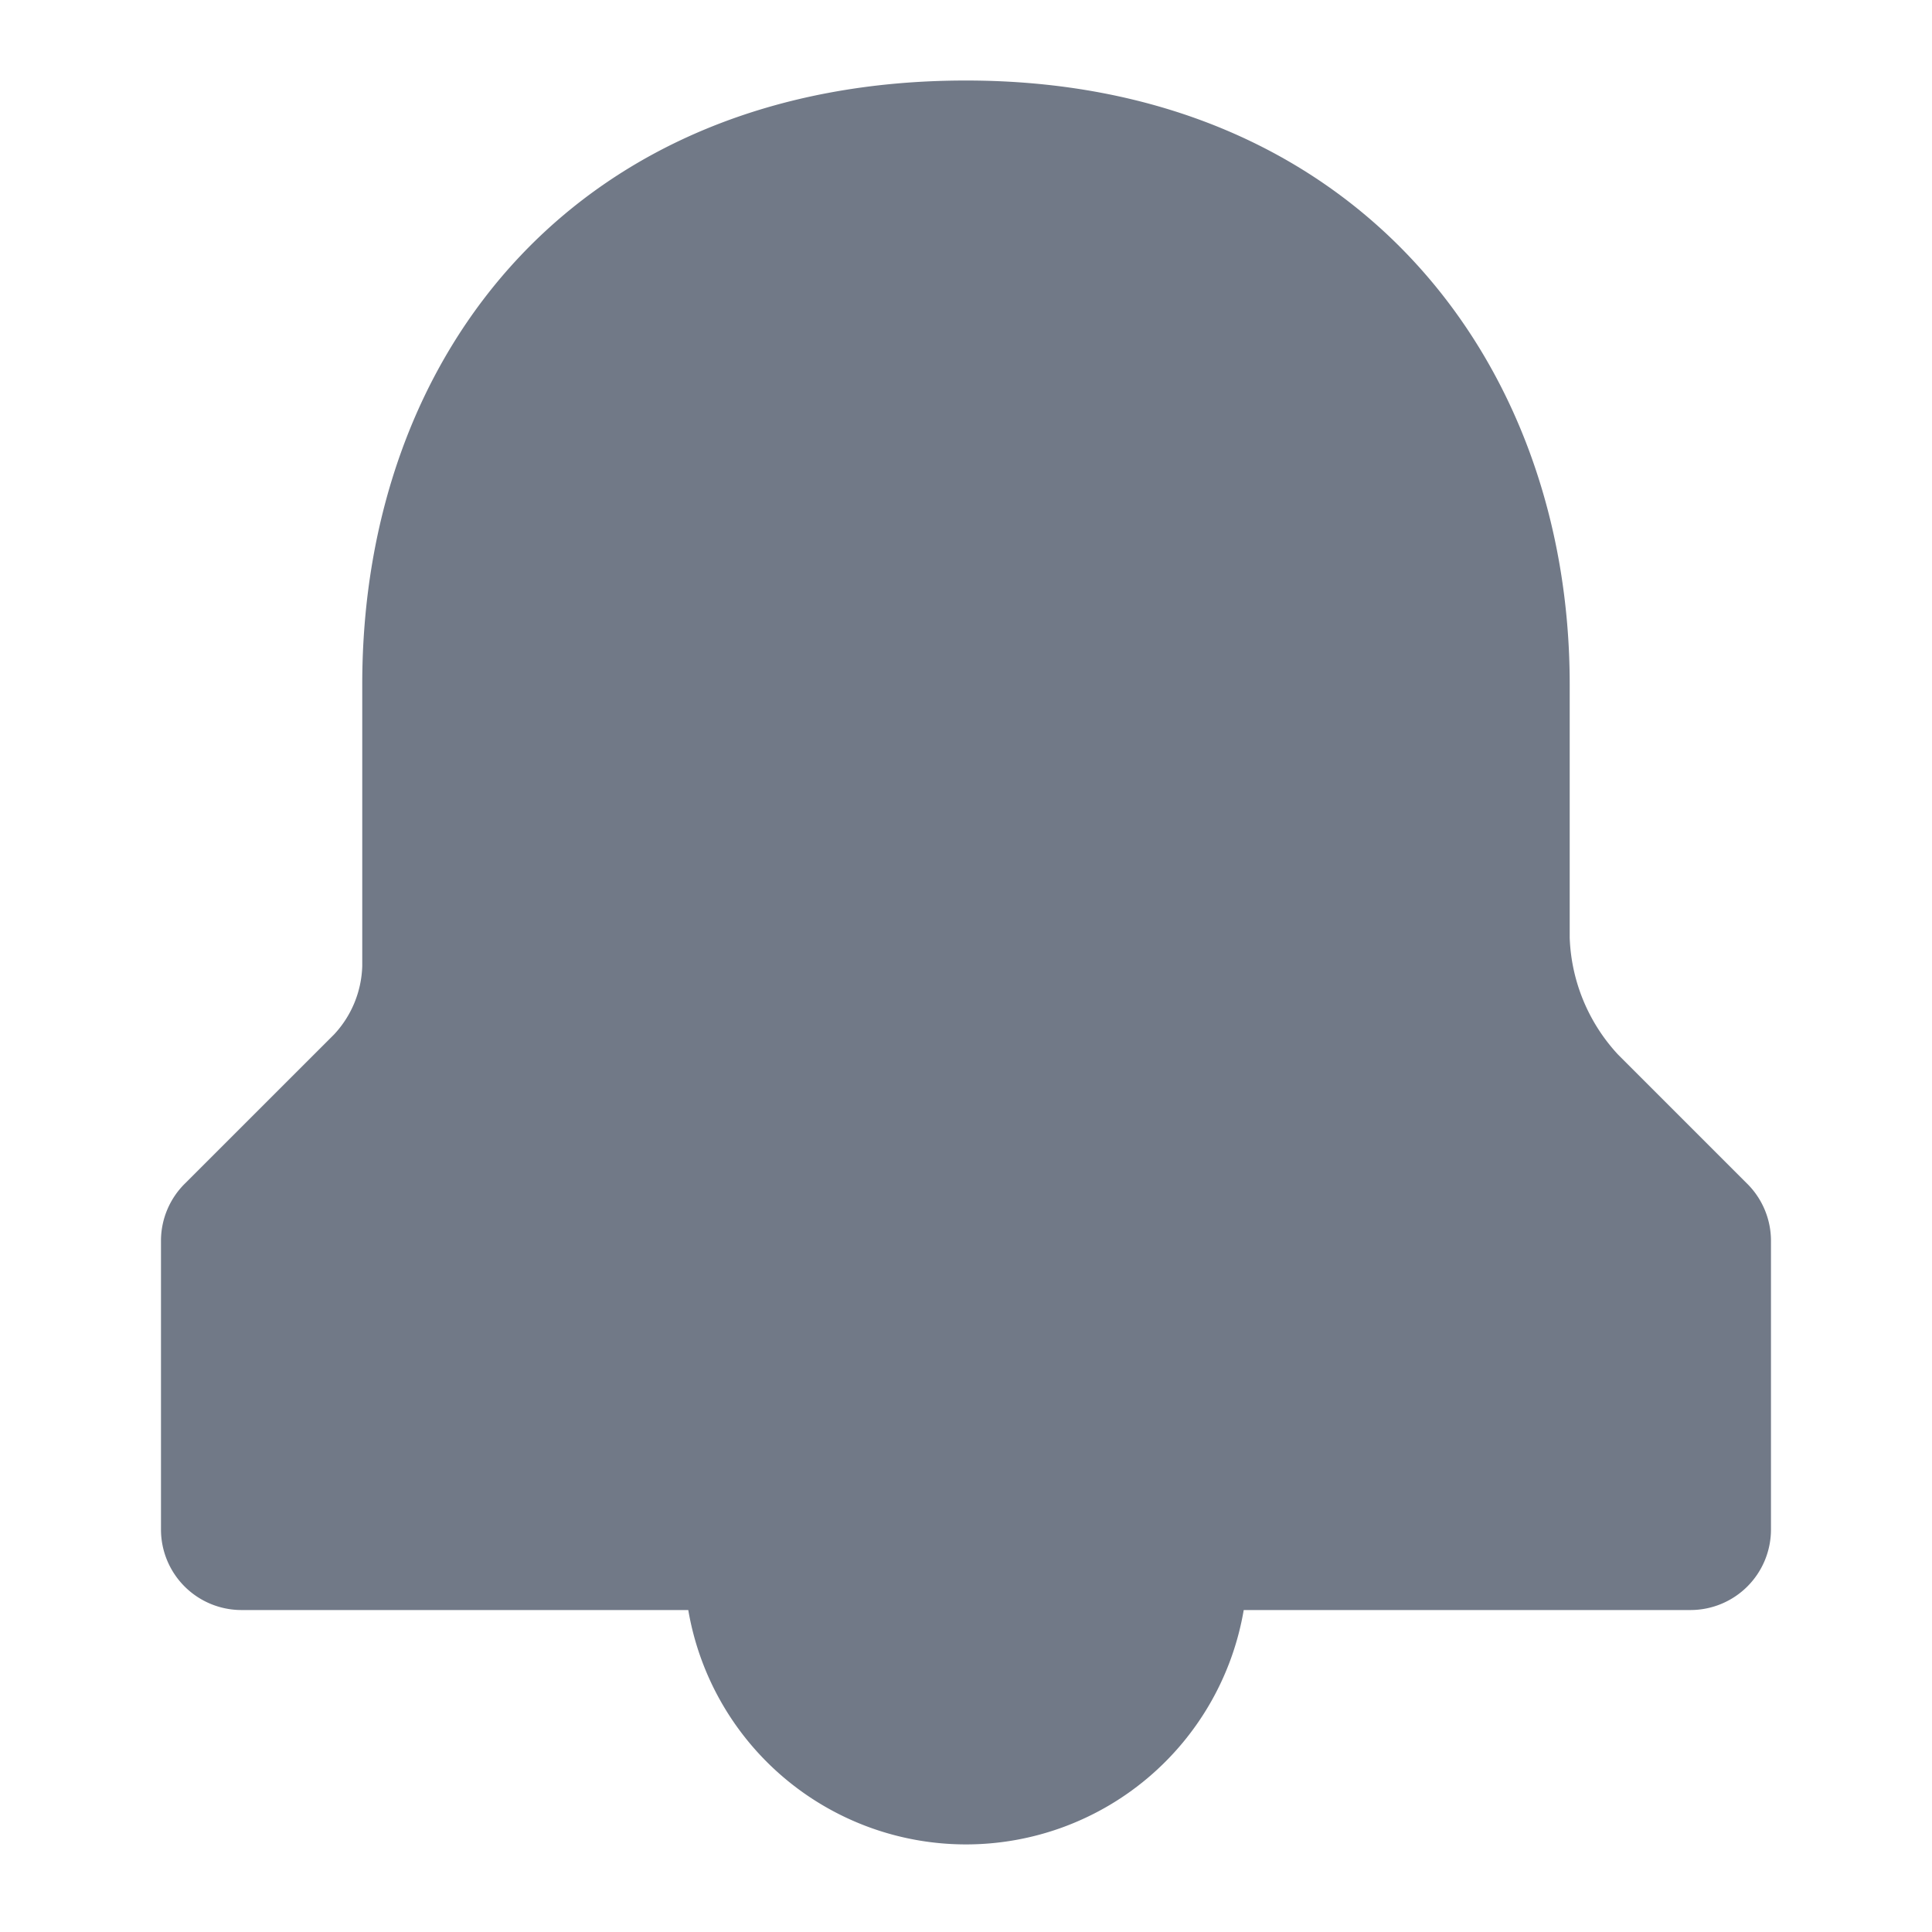 <svg xmlns="http://www.w3.org/2000/svg" xmlns:xlink="http://www.w3.org/1999/xlink" width="40" height="40" viewBox="0 0 40 40">
  <defs>
    <clipPath id="clip-path">
      <rect id="사각형_319" data-name="사각형 319" width="40" height="40" transform="translate(32 444)" fill="#0d0d0d"/>
    </clipPath>
  </defs>
  <g id="ico-menu-alarm" transform="translate(-32 -444)" clip-path="url(#clip-path)">
    <g id="Layer_2" data-name="Layer 2" transform="translate(32 444)">
      <g id="invisible_box" data-name="invisible box">
        <rect id="사각형_347" data-name="사각형 347" width="40" height="40" fill="none"/>
      </g>
      <g id="icons_Q2" data-name="icons Q2" transform="translate(3.333 1.667)">
        <path id="패스_462" data-name="패스 462" d="M37.833,25.333l-2.667-2.667a3.75,3.75,0,0,1-1-2.417V15c0-6.75-4.5-12.5-12.5-12.5S9.167,8.083,9.167,15v5.833a2.167,2.167,0,0,1-.583,1.417L5.5,25.333A1.667,1.667,0,0,0,5,26.5v6a1.667,1.667,0,0,0,1.667,1.667h9.25a5.833,5.833,0,0,0,11.5,0h9.25A1.667,1.667,0,0,0,38.333,32.5v-6A1.667,1.667,0,0,0,37.833,25.333Z" transform="translate(-5 -2.5)" fill="#717987"/>
      </g>
    </g>
  </g>
</svg>
